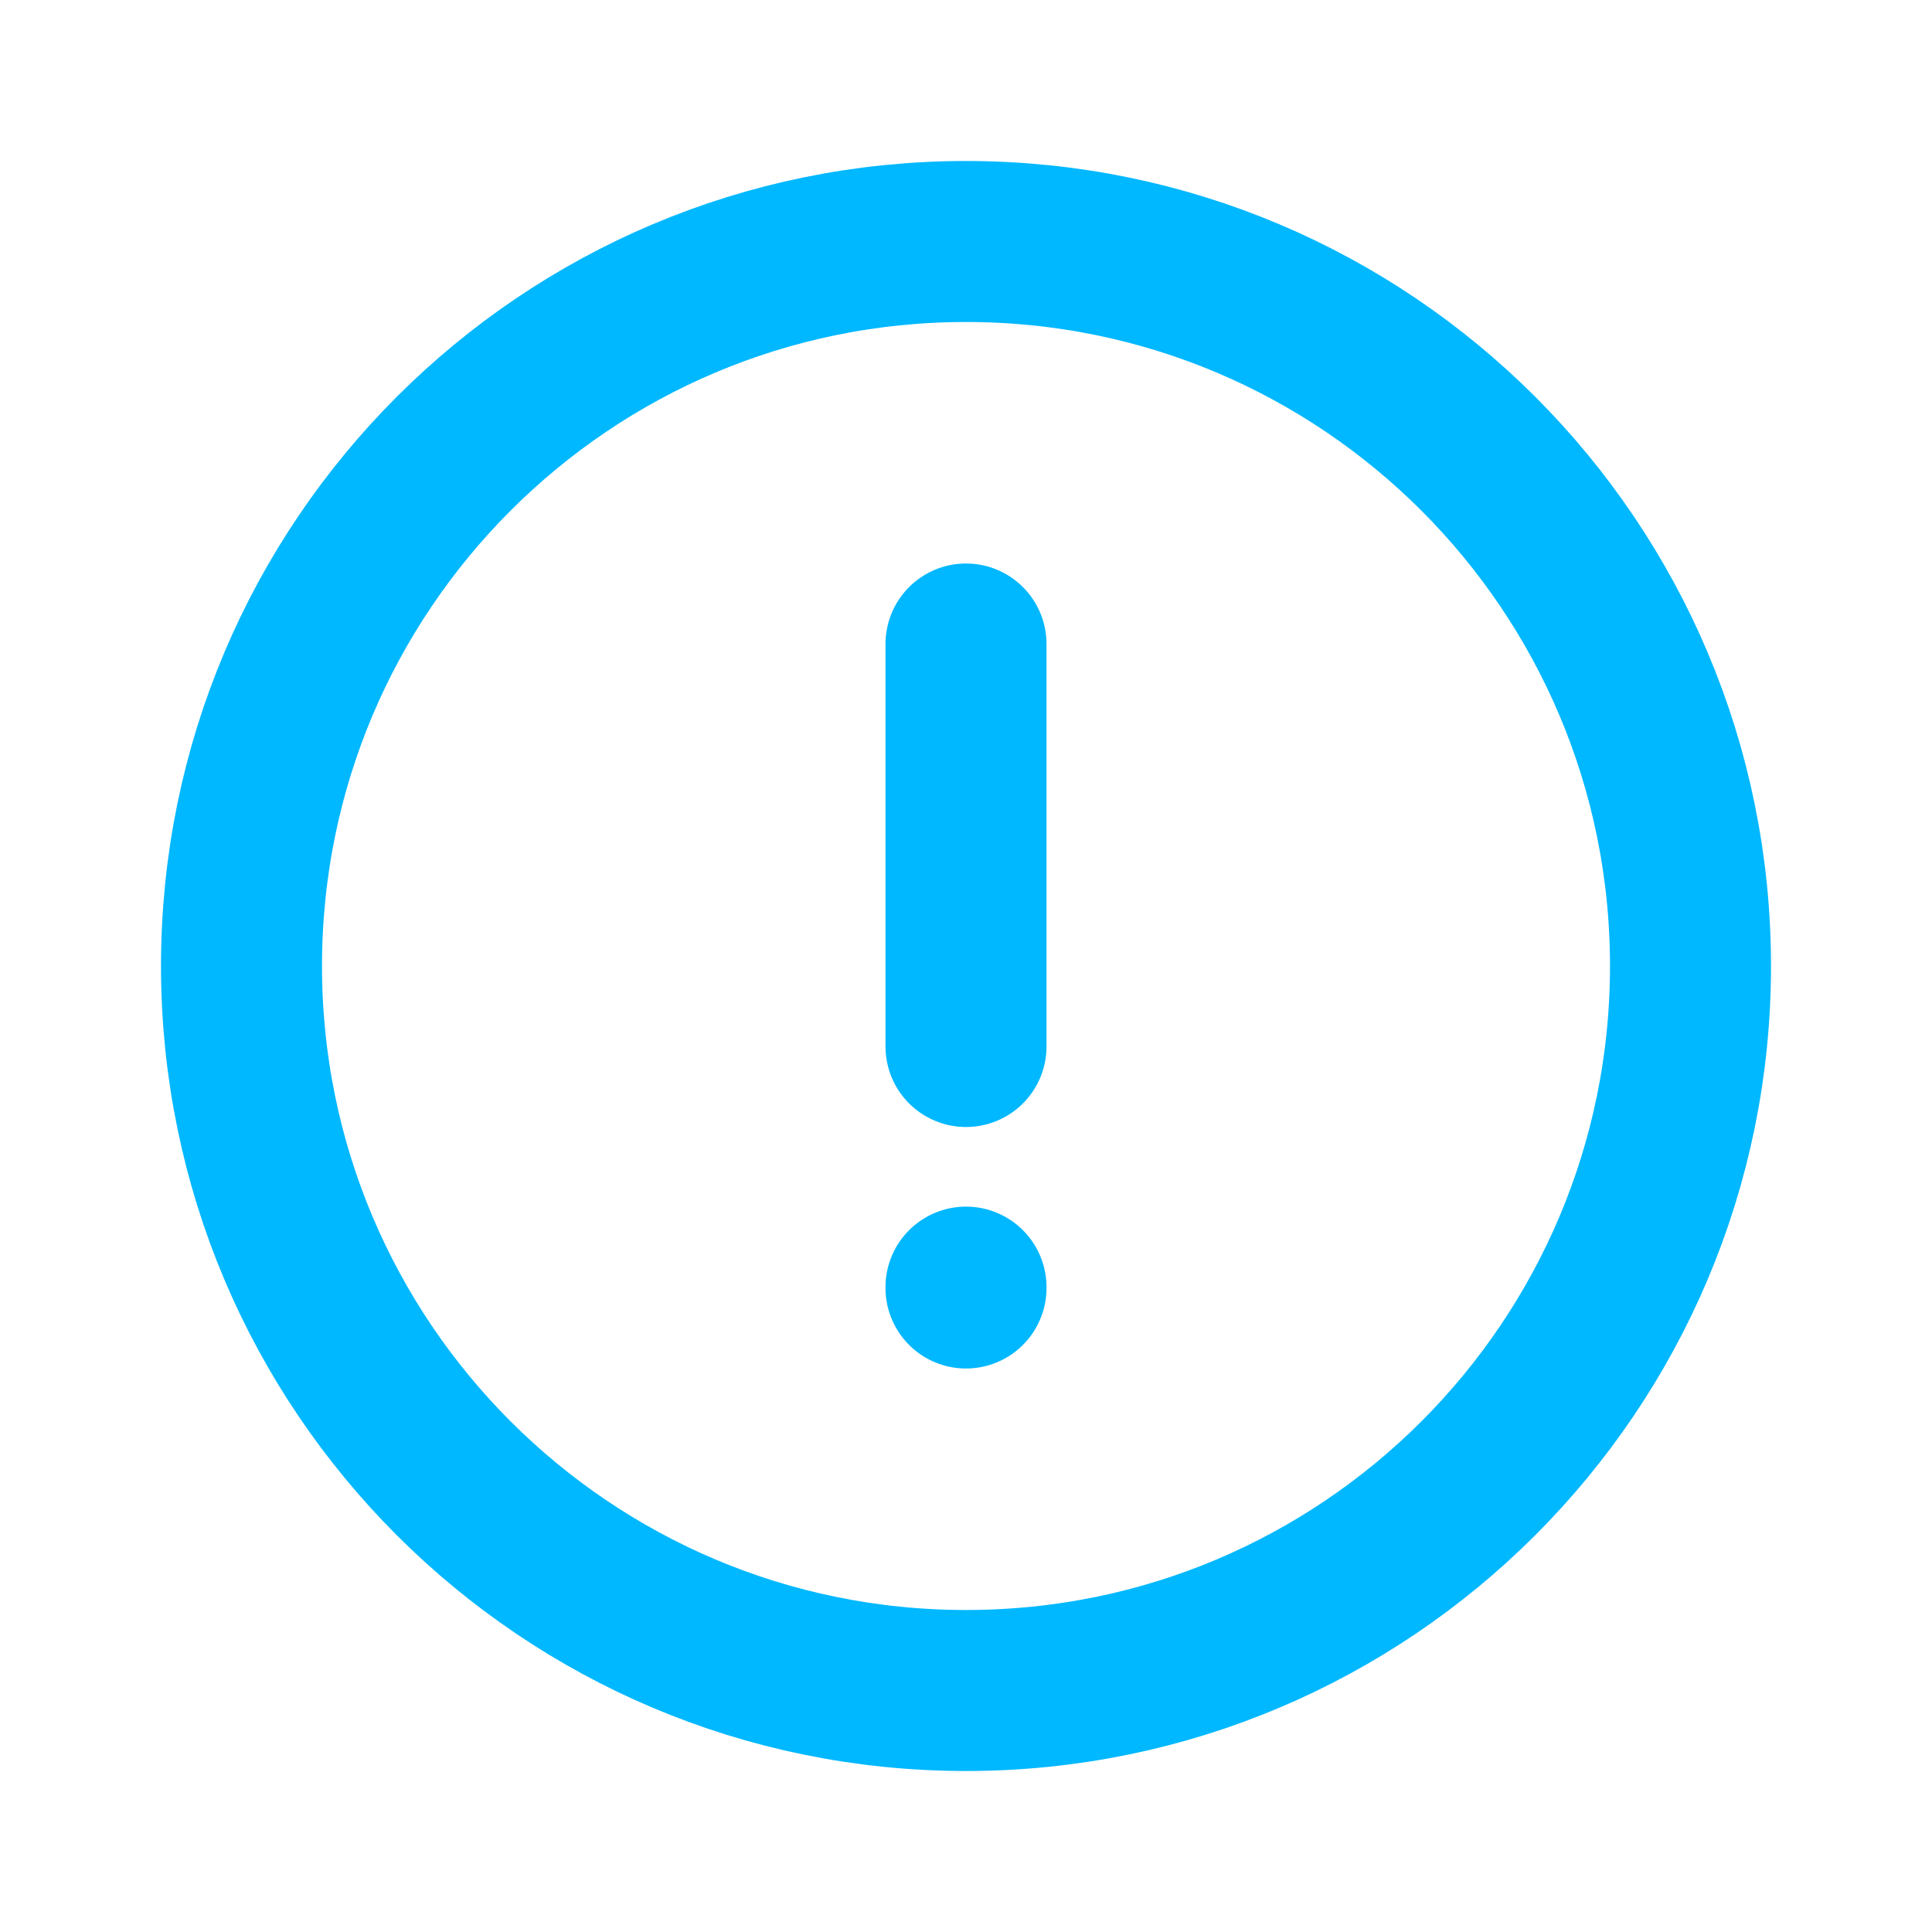 <?xml version="1.0" encoding="utf-8"?><!-- Uploaded to: SVG Repo, www.svgrepo.com, Generator: SVG Repo Mixer Tools -->
<svg width="800px" height="800px" viewBox="0 0 24 24" fill="none" xmlns="http://www.w3.org/2000/svg">
<path d="M21 12C21 16.971 16.971 21 12 21C7.029 21 3 16.971 3 12C3 7.029 7.029 3 12 3C16.971 3 21 7.029 21 12Z" stroke="#00b8ff" stroke-width="2"/>
<path d="M12 8L12 13" stroke="#00b8ff" stroke-width="2" stroke-linecap="round"/>
<path d="M12 16V15.989" stroke="#00b8ff" stroke-width="2" stroke-linecap="round"/>
</svg>